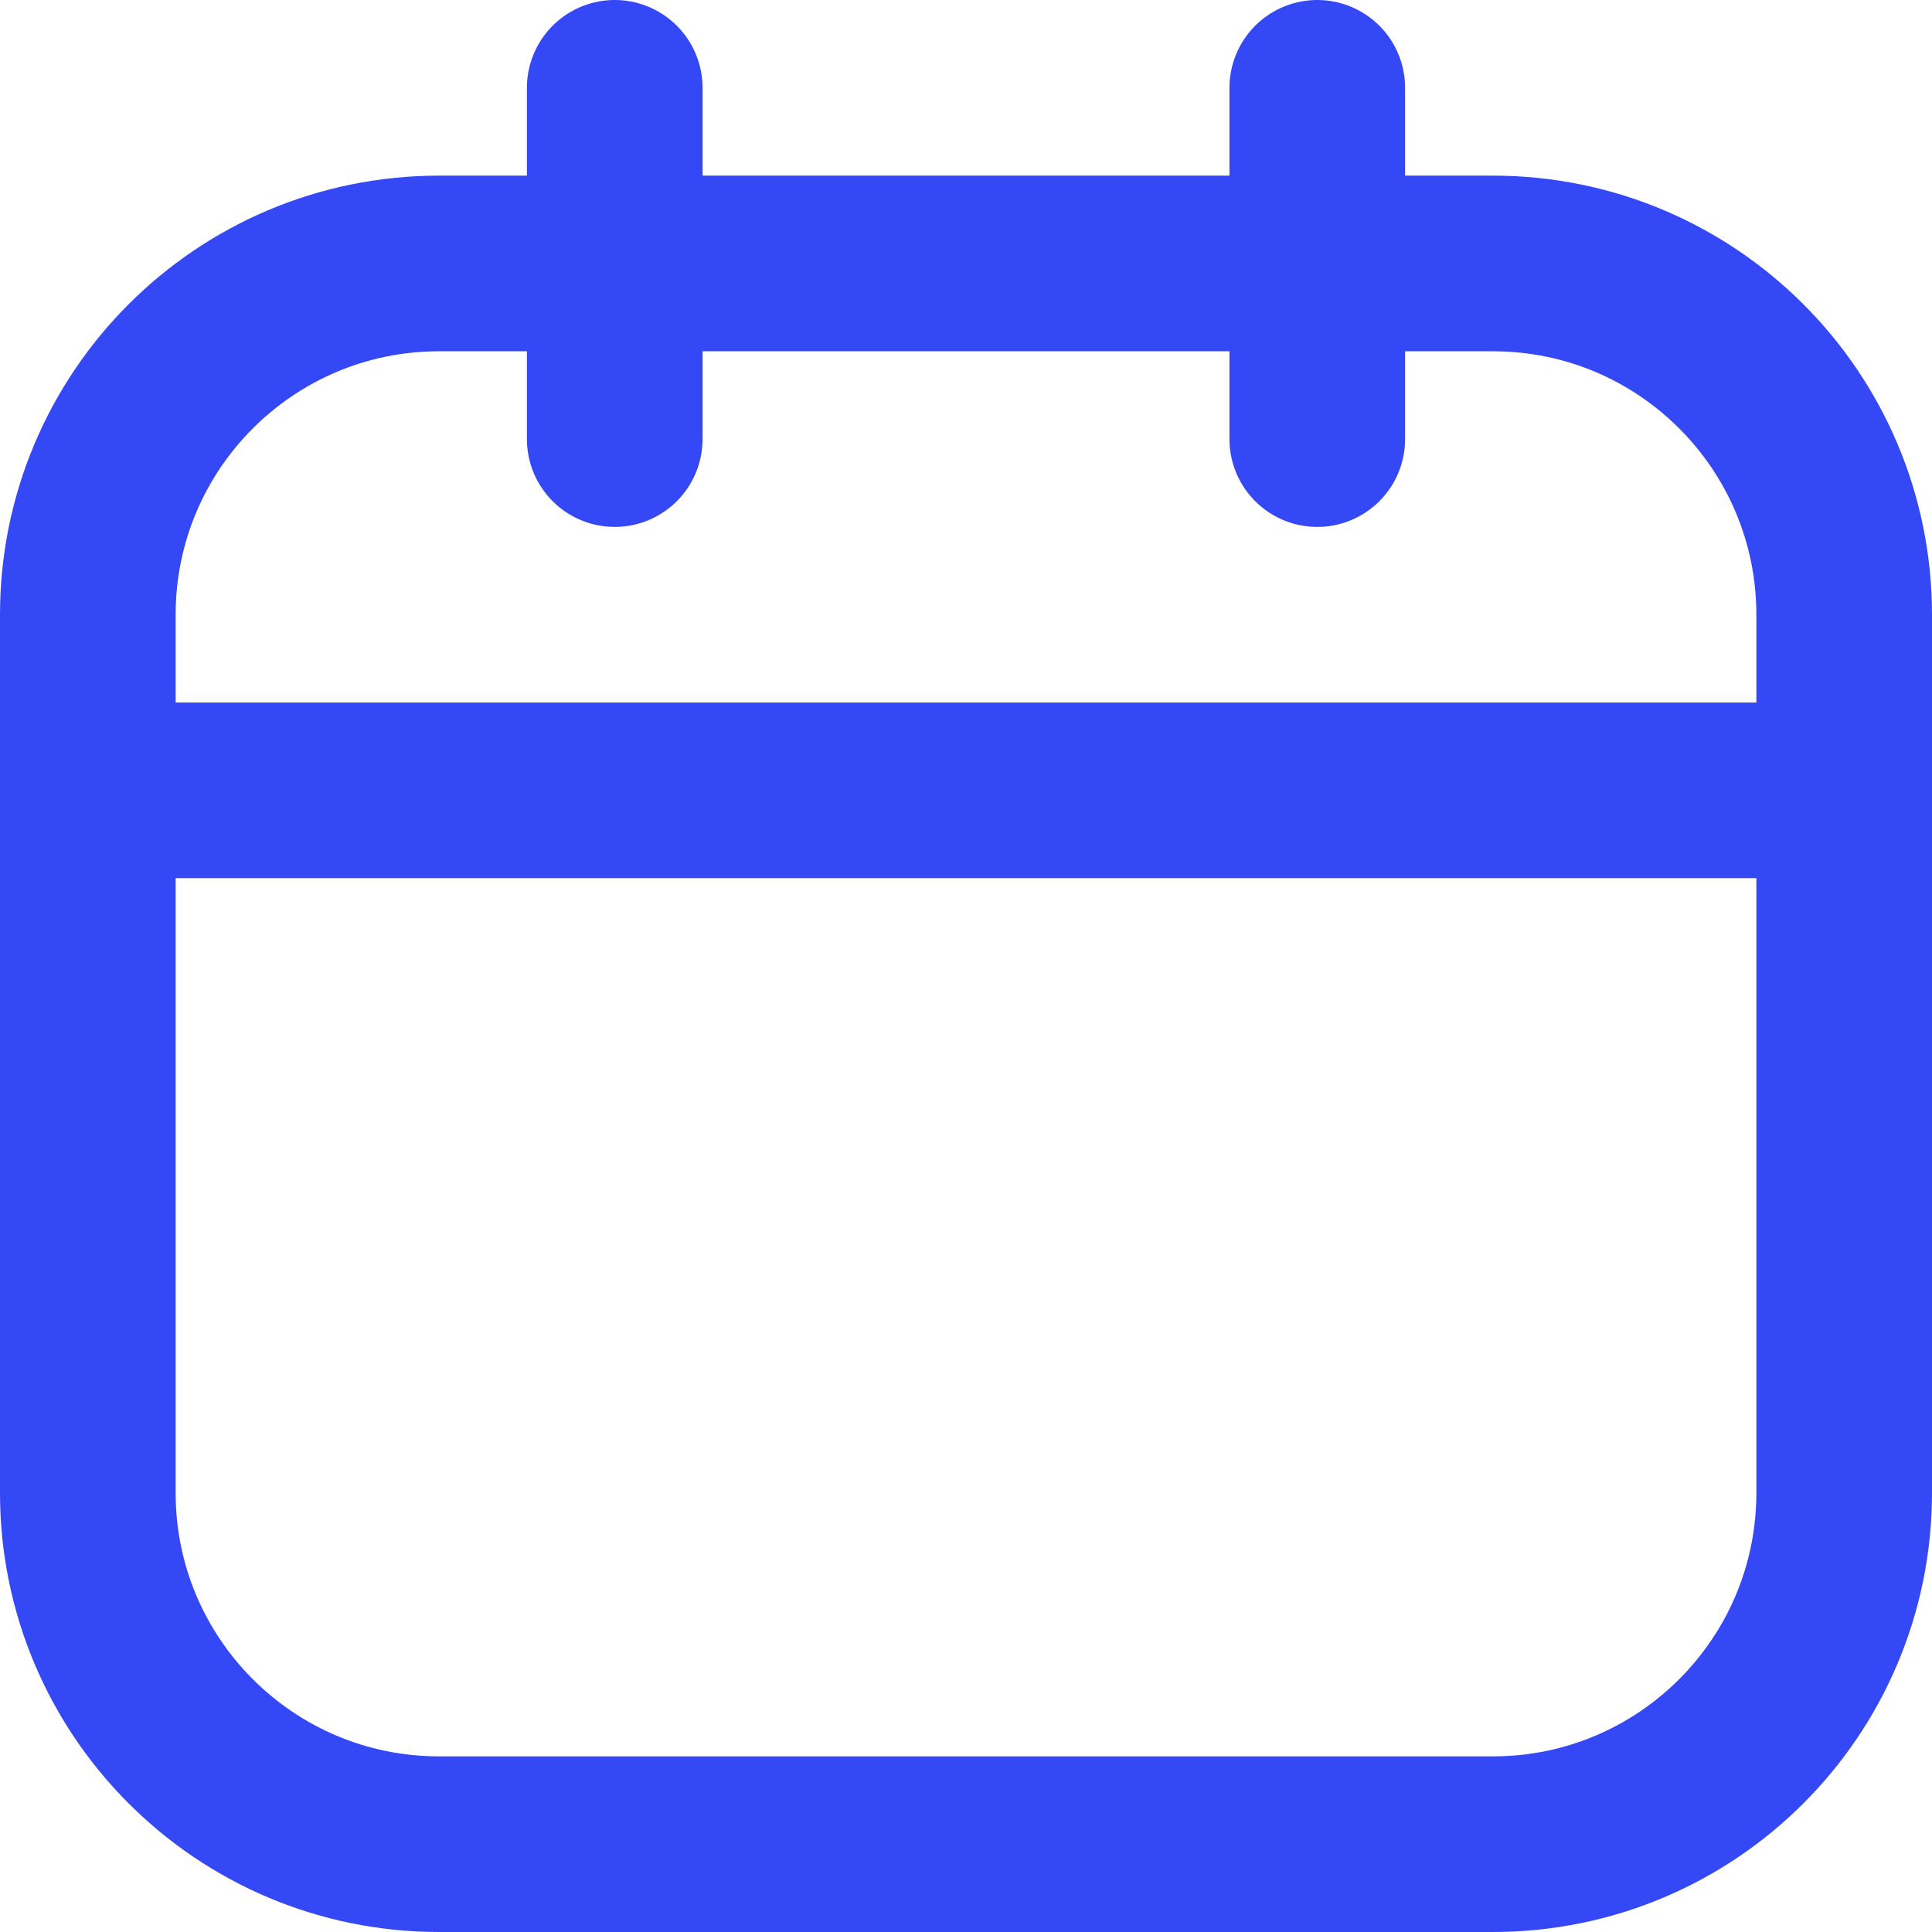 <svg width="22" height="22" viewBox="0 0 22 22" fill="none" xmlns="http://www.w3.org/2000/svg">
<path d="M7 1V5M15 1V5M1 9H21M5 3H17C19.209 3 21 4.791 21 7V17C21 19.209 19.209 21 17 21H5C2.791 21 1 19.209 1 17V7C1 4.791 2.791 3 5 3Z" stroke="#3548F5" stroke-width="2" stroke-linecap="round" stroke-linejoin="round"/>
</svg>
